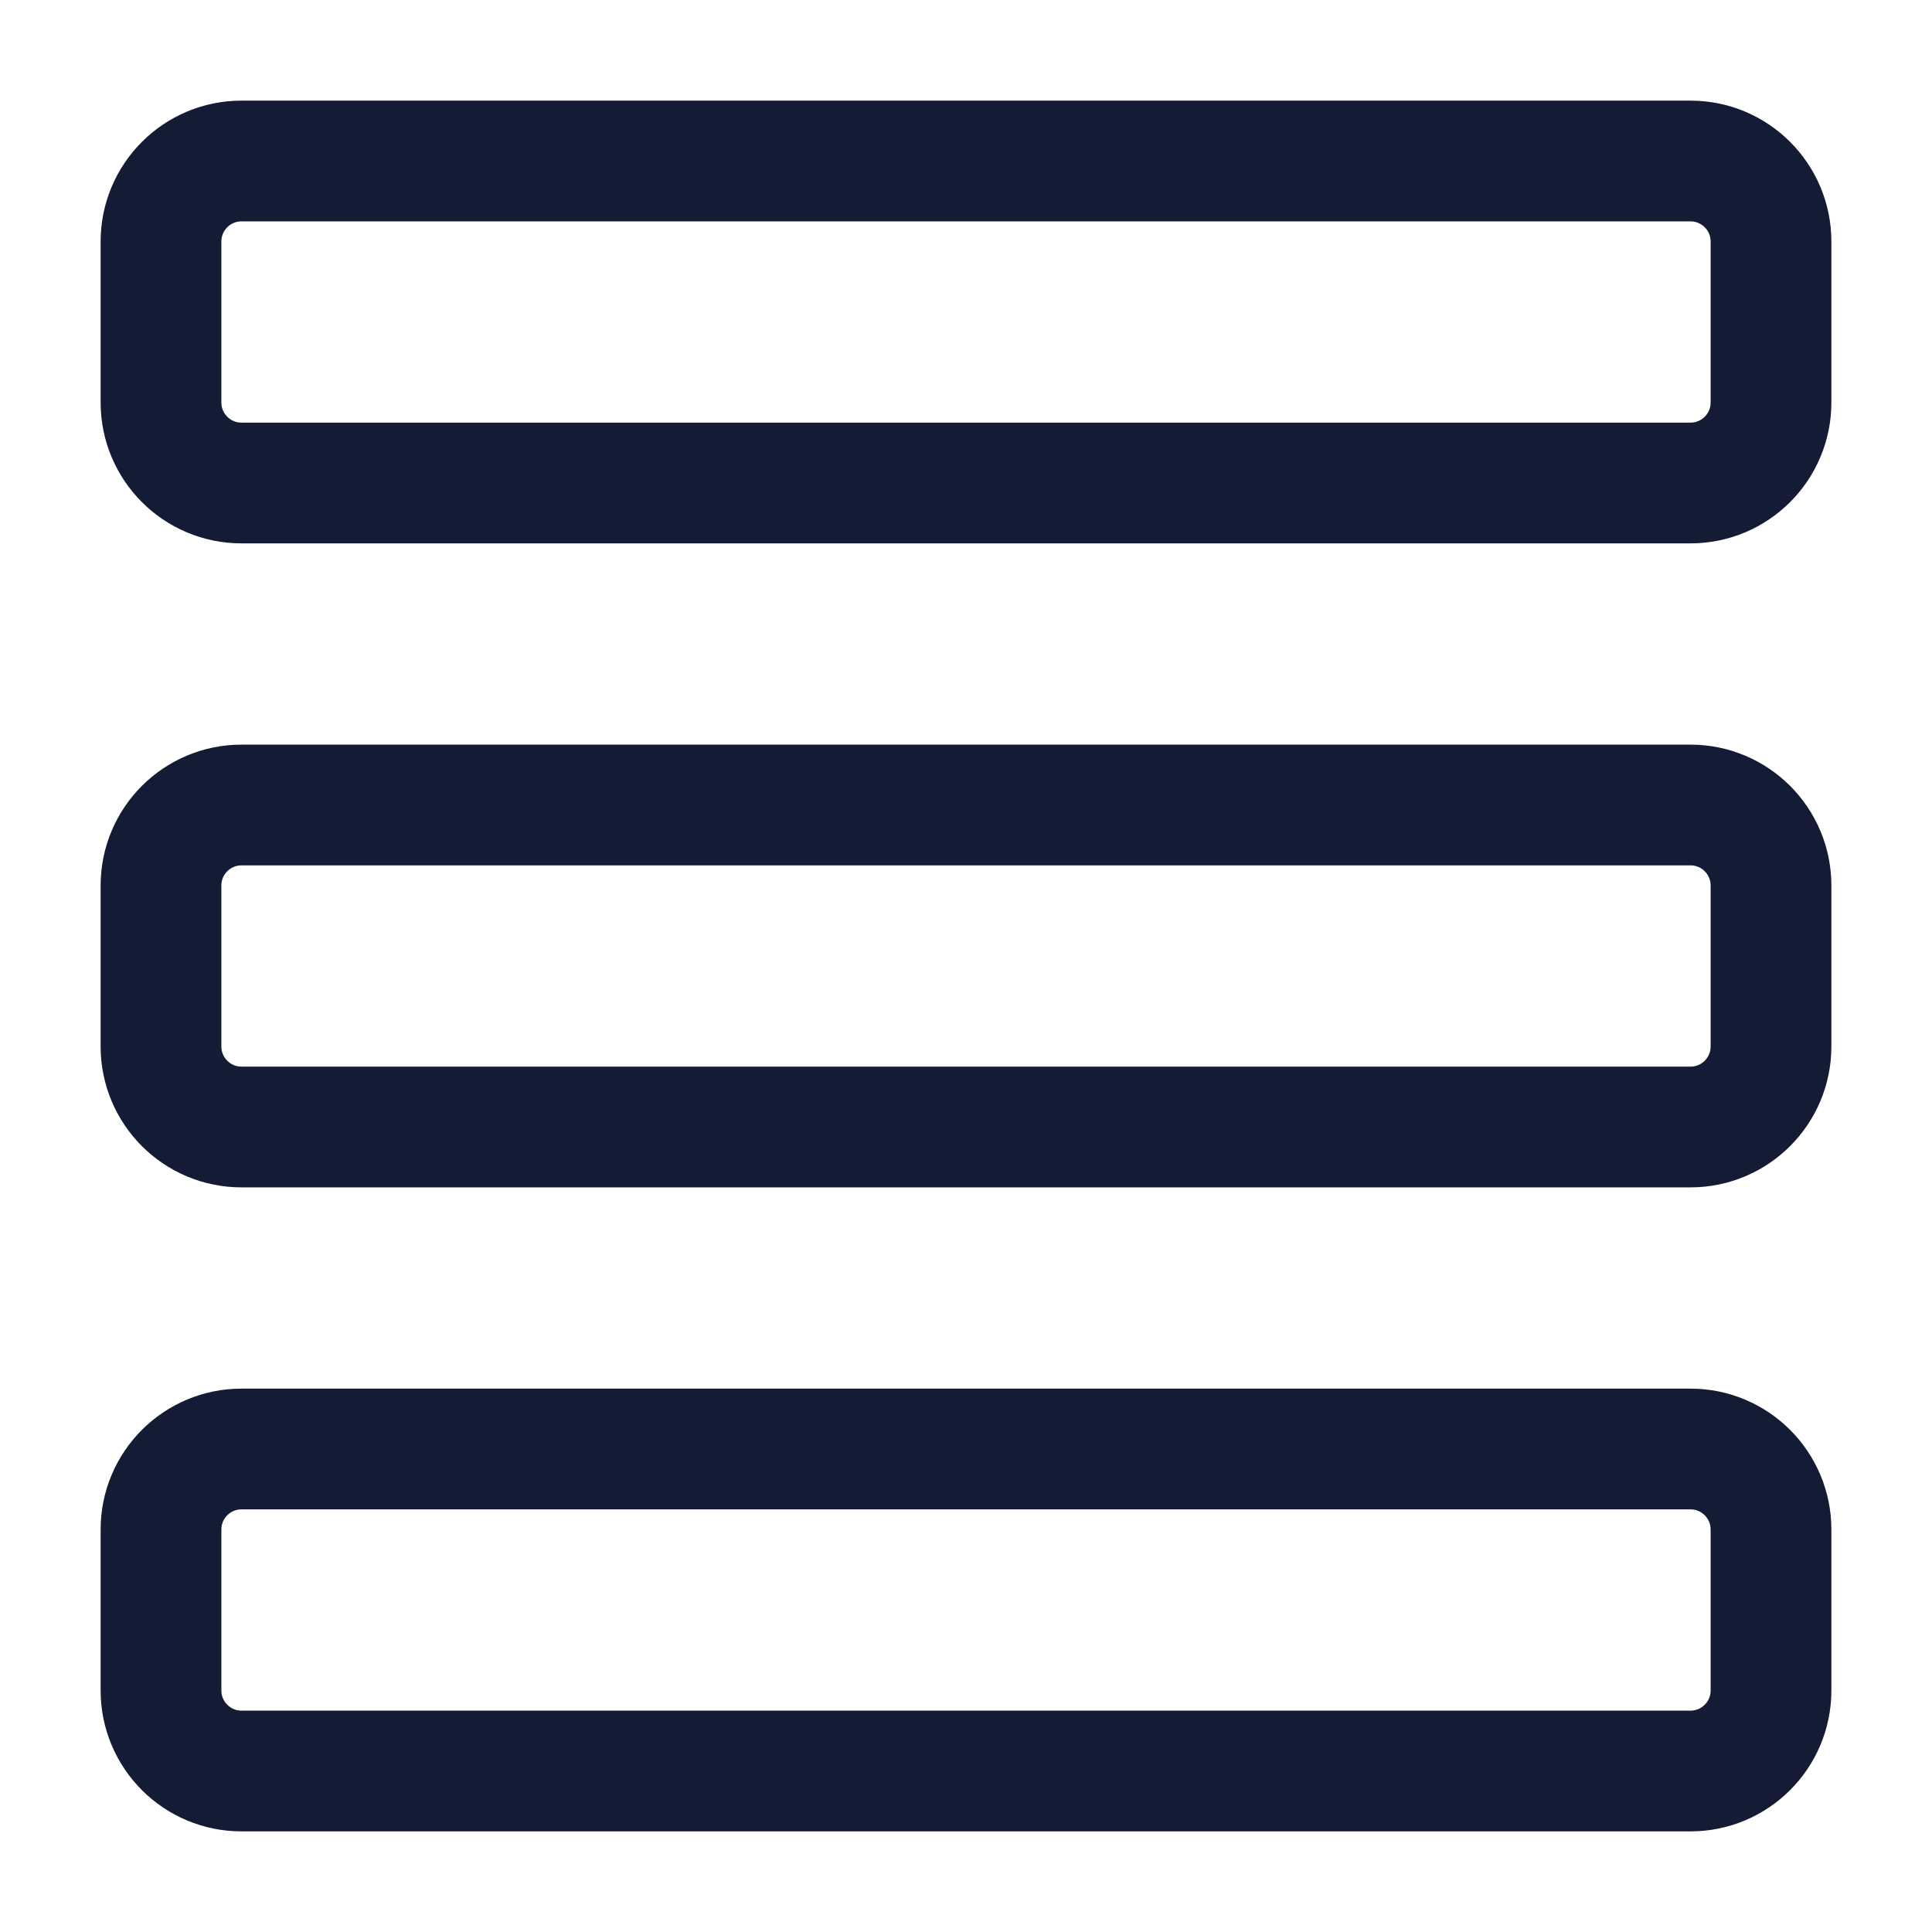 <svg width="24" height="24" viewBox="0 0 24 24" fill="none" xmlns="http://www.w3.org/2000/svg">
<path d="M21 2H3C2.448 2 2 2.448 2 3V5C2 5.552 2.448 6 3 6H21C21.552 6 22 5.552 22 5V3C22 2.448 21.552 2 21 2Z" stroke="#141B34" stroke-width="1.5" stroke-linecap="round"/>
<path d="M21 10H3C2.448 10 2 10.448 2 11V13C2 13.552 2.448 14 3 14H21C21.552 14 22 13.552 22 13V11C22 10.448 21.552 10 21 10Z" stroke="#141B34" stroke-width="1.5" stroke-linecap="round"/>
<path d="M21 18H3C2.448 18 2 18.448 2 19V21C2 21.552 2.448 22 3 22H21C21.552 22 22 21.552 22 21V19C22 18.448 21.552 18 21 18Z" stroke="#141B34" stroke-width="1.5" stroke-linecap="round"/>
</svg>
